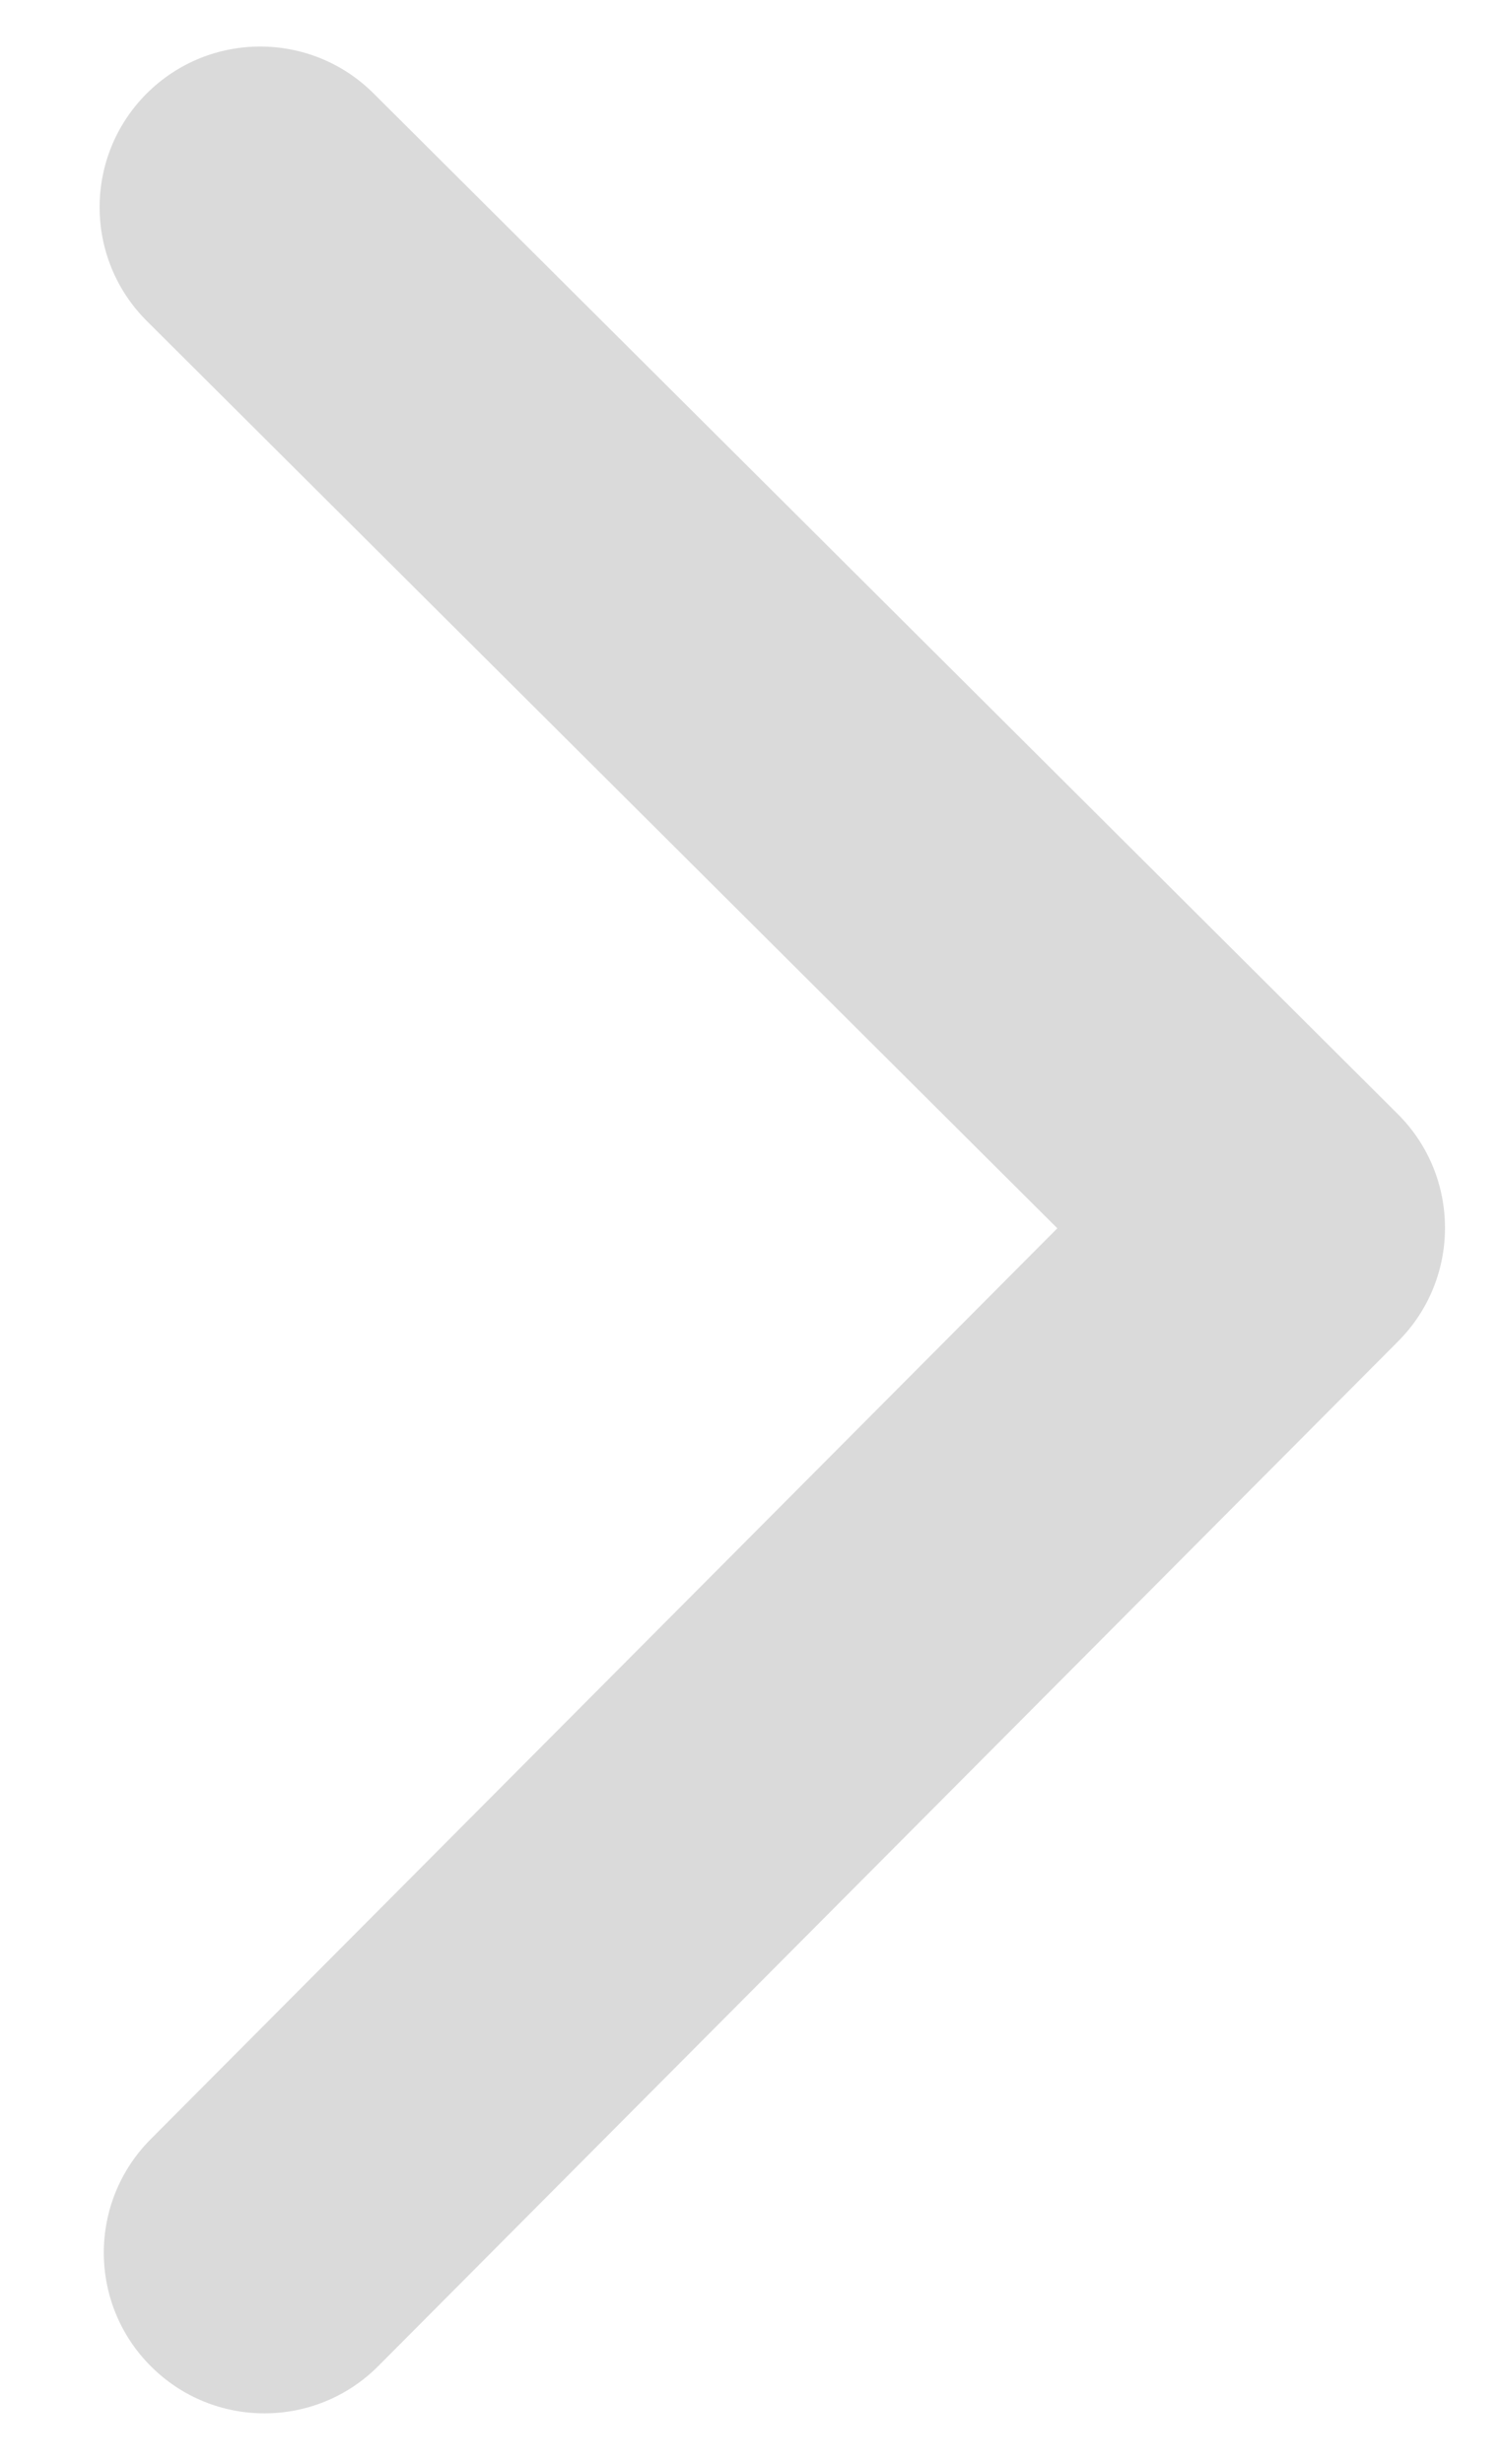 <svg width="14" height="23" viewBox="0 0 14 23" fill="none" xmlns="http://www.w3.org/2000/svg">
<path d="M13.059 12.519C13.643 11.932 13.641 10.982 13.054 10.398L3.489 0.872C2.902 0.287 1.952 0.289 1.367 0.876C0.783 1.463 0.785 2.413 1.372 2.997L9.875 11.465L1.407 19.968C0.822 20.555 0.824 21.505 1.411 22.089C1.998 22.674 2.948 22.672 3.533 22.085L13.059 12.519ZM11.003 12.963L11.999 12.961L11.993 9.961L10.997 9.963L11.003 12.963Z" fill="#DADADA"/>
</svg>

